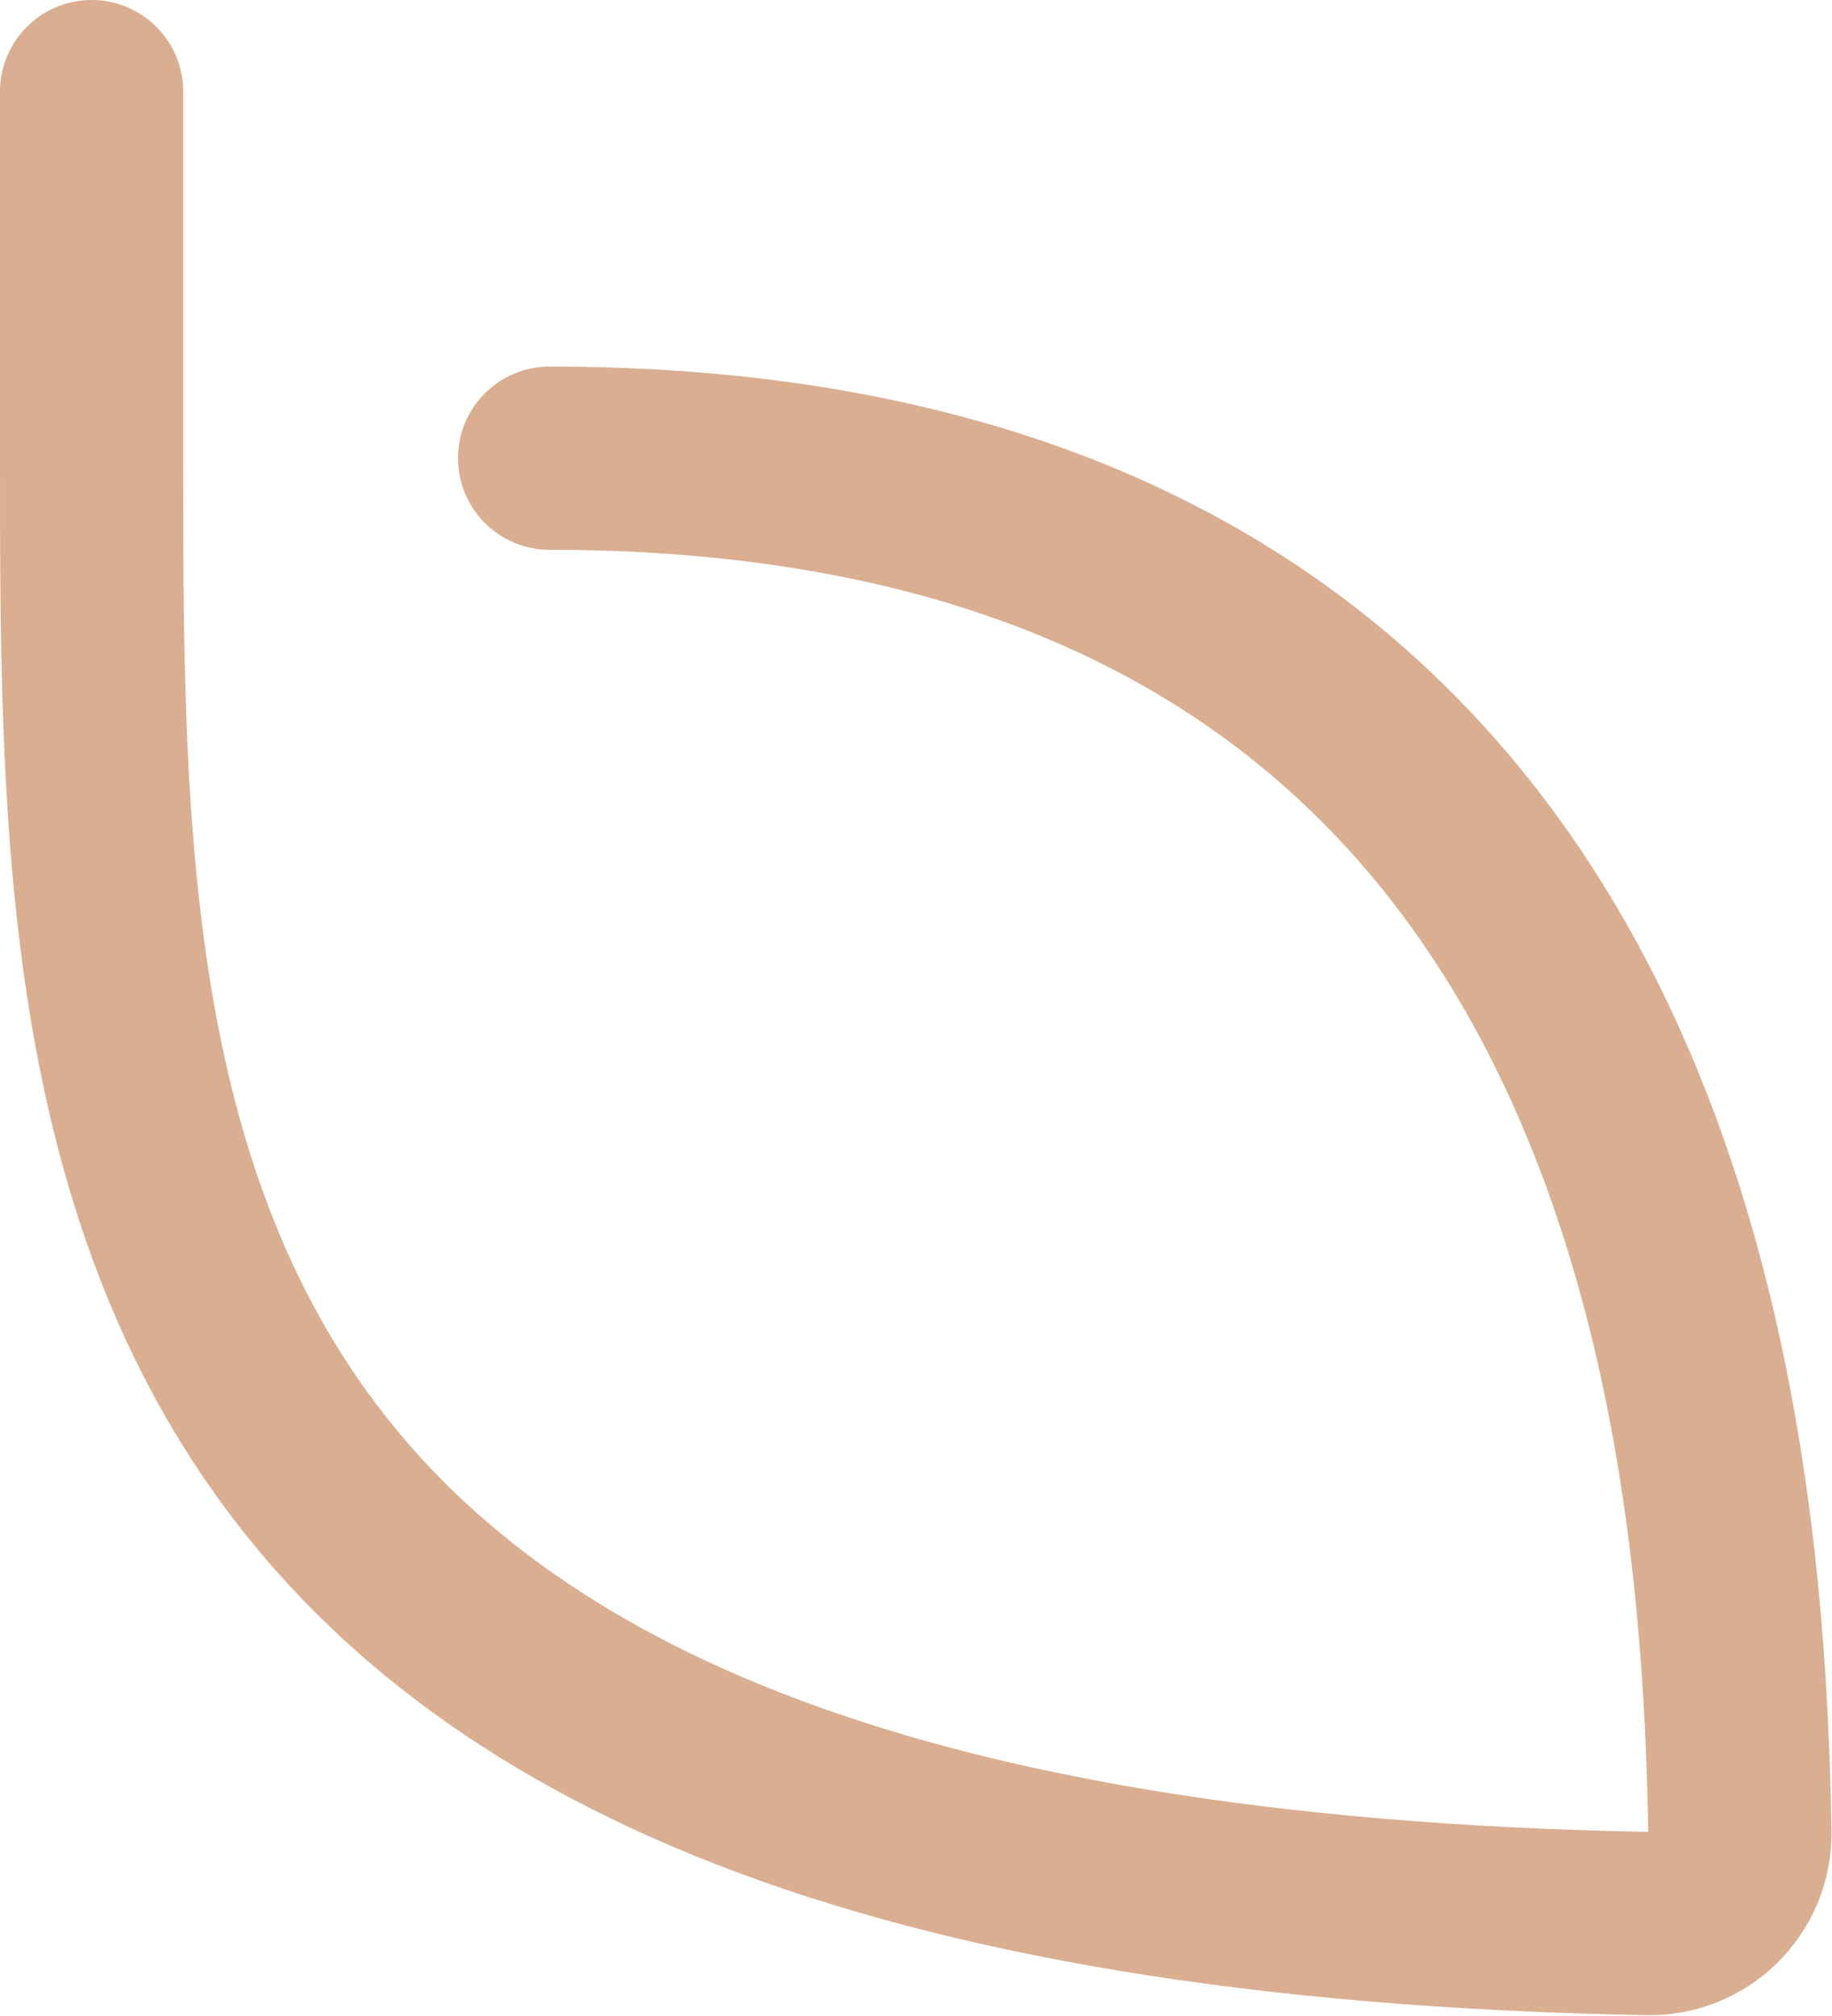 <svg width="20" height="22" viewBox="0 0 20 22" fill="none" xmlns="http://www.w3.org/2000/svg">
<path d="M6 5C17.954 5 18.917 15.17 18.994 20.003C18.995 20.134 18.969 20.265 18.919 20.386C18.868 20.507 18.794 20.617 18.7 20.709C18.606 20.802 18.495 20.874 18.372 20.922C18.25 20.971 18.119 20.994 17.988 20.991C1 20.679 1 12.443 1 5V1" stroke="#DAAE91" stroke-width="2" stroke-linecap="round" stroke-linejoin="round"/>
</svg>
